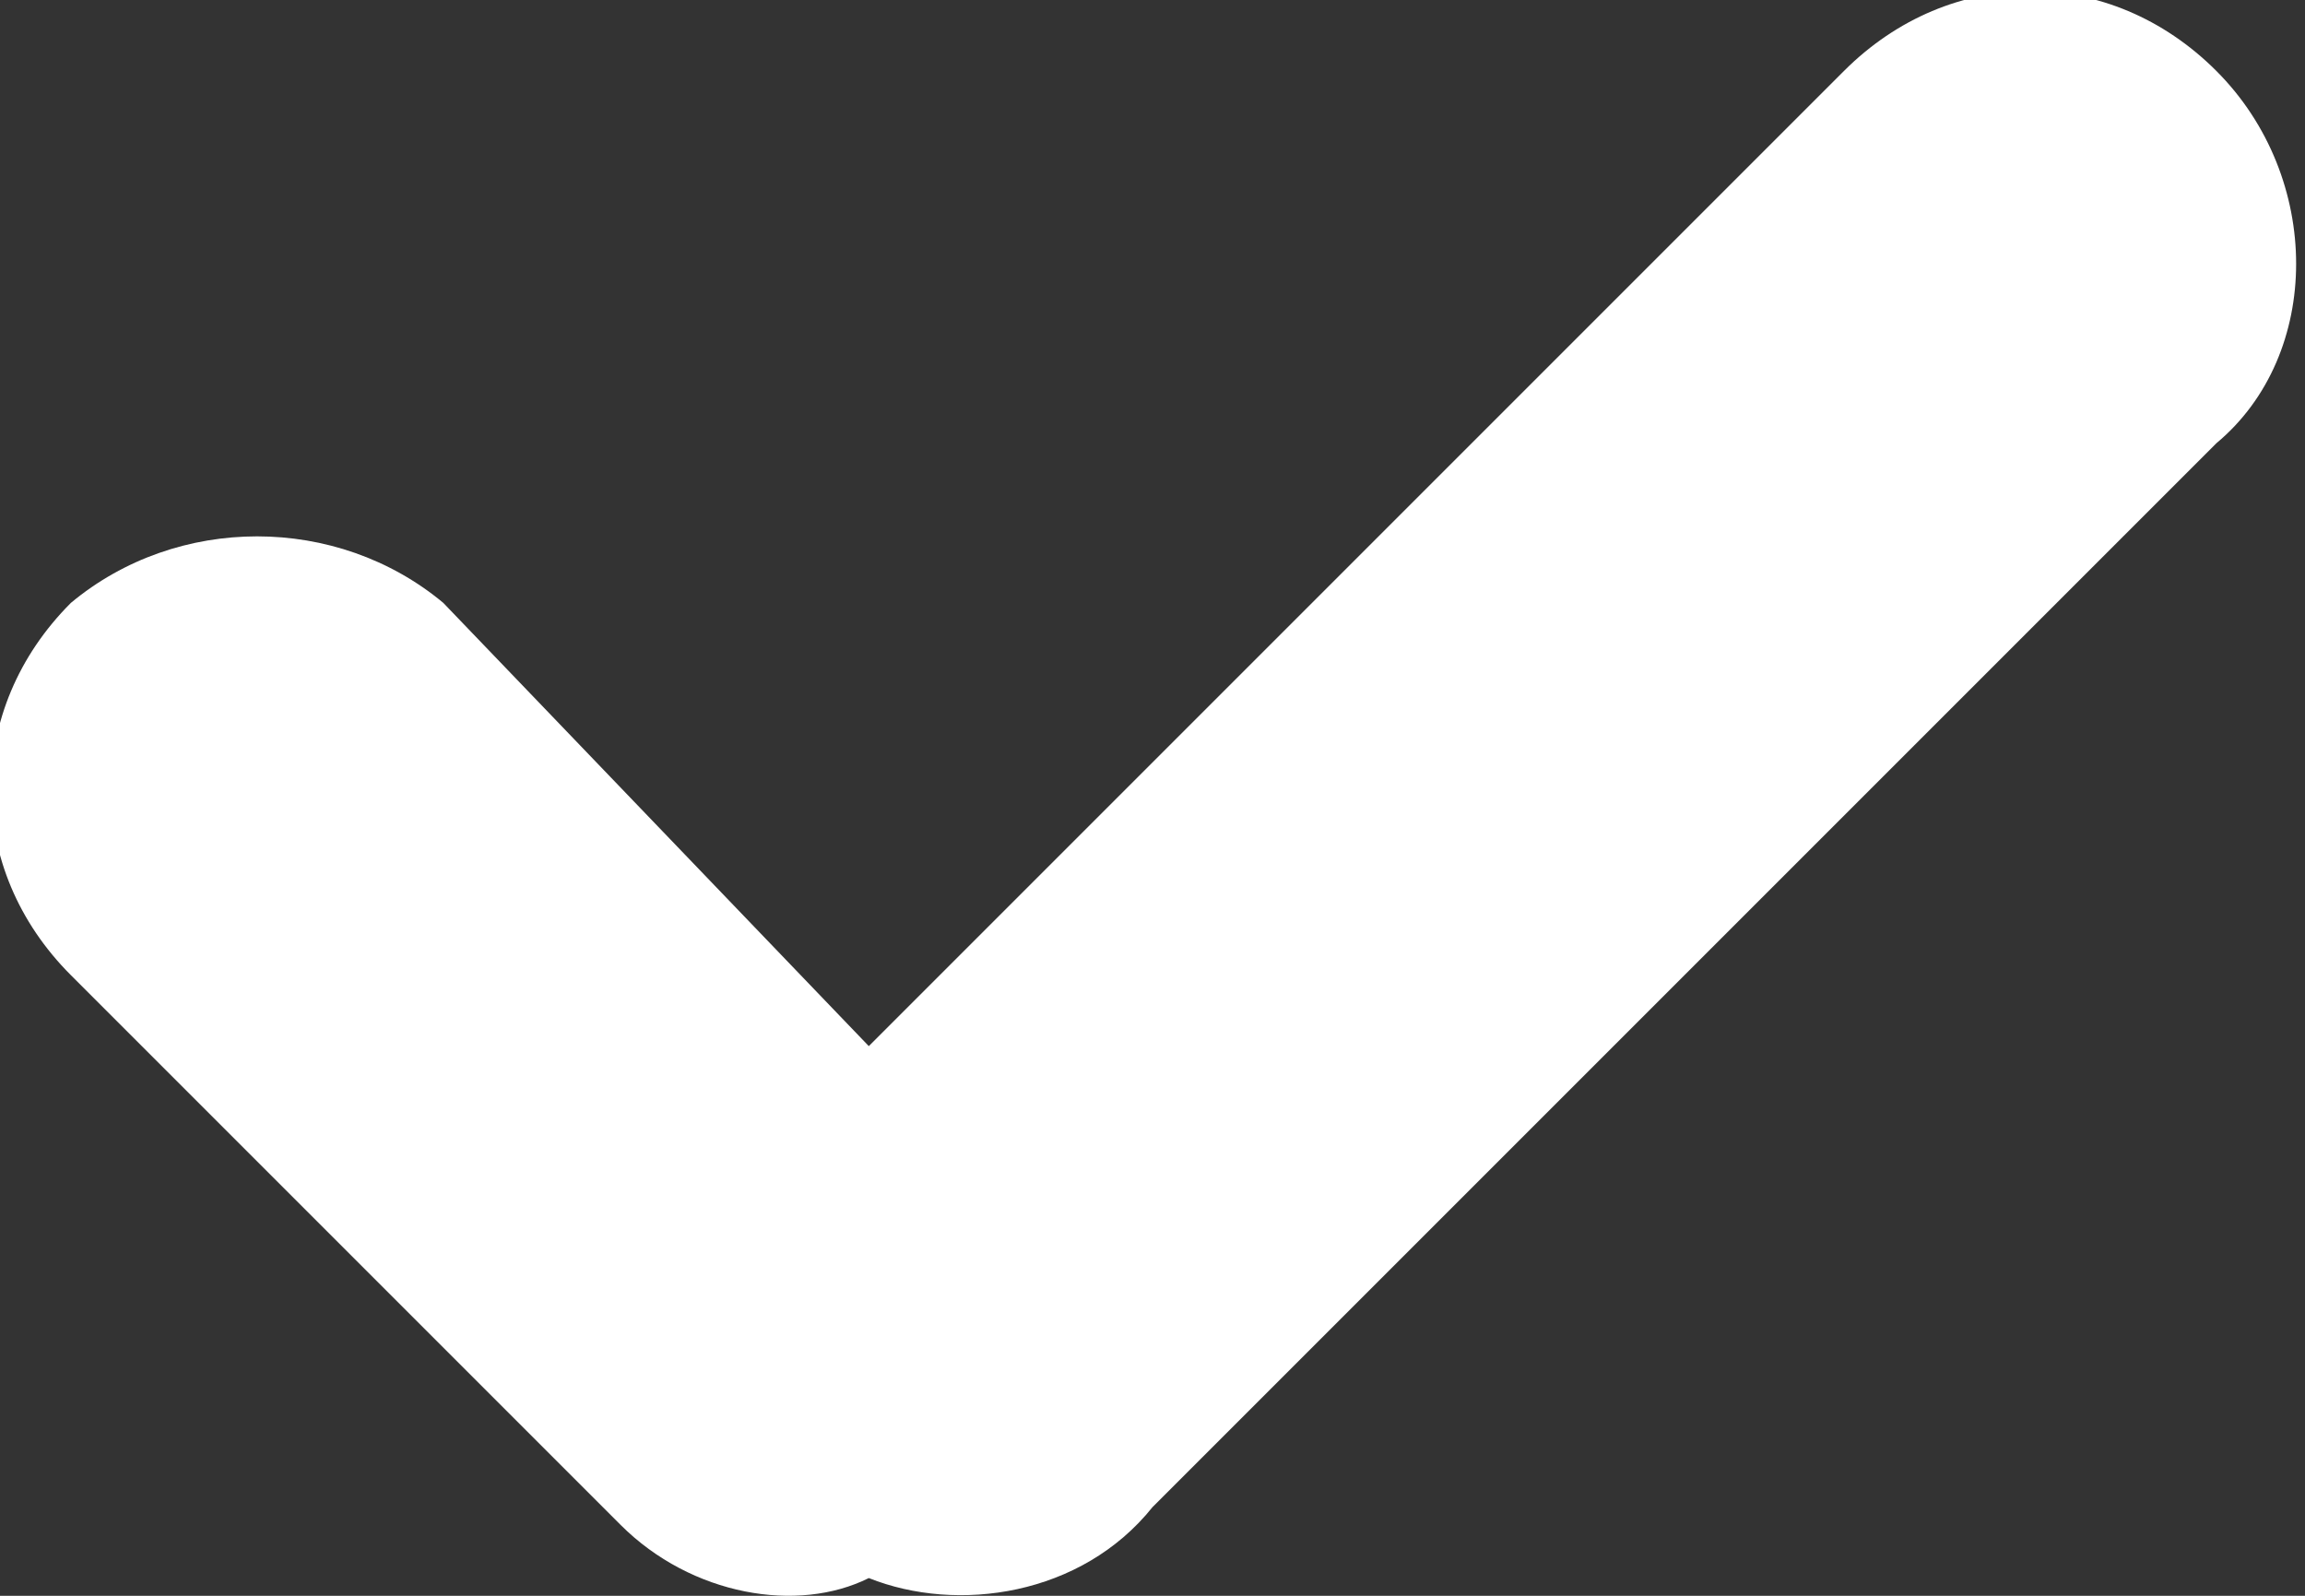 <svg xmlns="http://www.w3.org/2000/svg" xml:space="preserve" style="enable-background:new 0 0 13 9" viewBox="0 0 13 9"><rect x="0" y="0" width="13" height="9" fill="#333333" stroke="none"/><path d="M12.5.4c-.6-.6-1.5-.6-2.1 0L4.9 5.9 2.5 3.4c-.6-.5-1.5-.5-2.1 0-.6.6-.6 1.5 0 2.1l3.1 3.1c.4.4 1 .5 1.4.3.5.2 1.2.1 1.6-.4l6-6c.6-.5.6-1.5 0-2.1z" style="fill-rule:evenodd;clip-rule:evenodd;fill:#fff"/></svg>